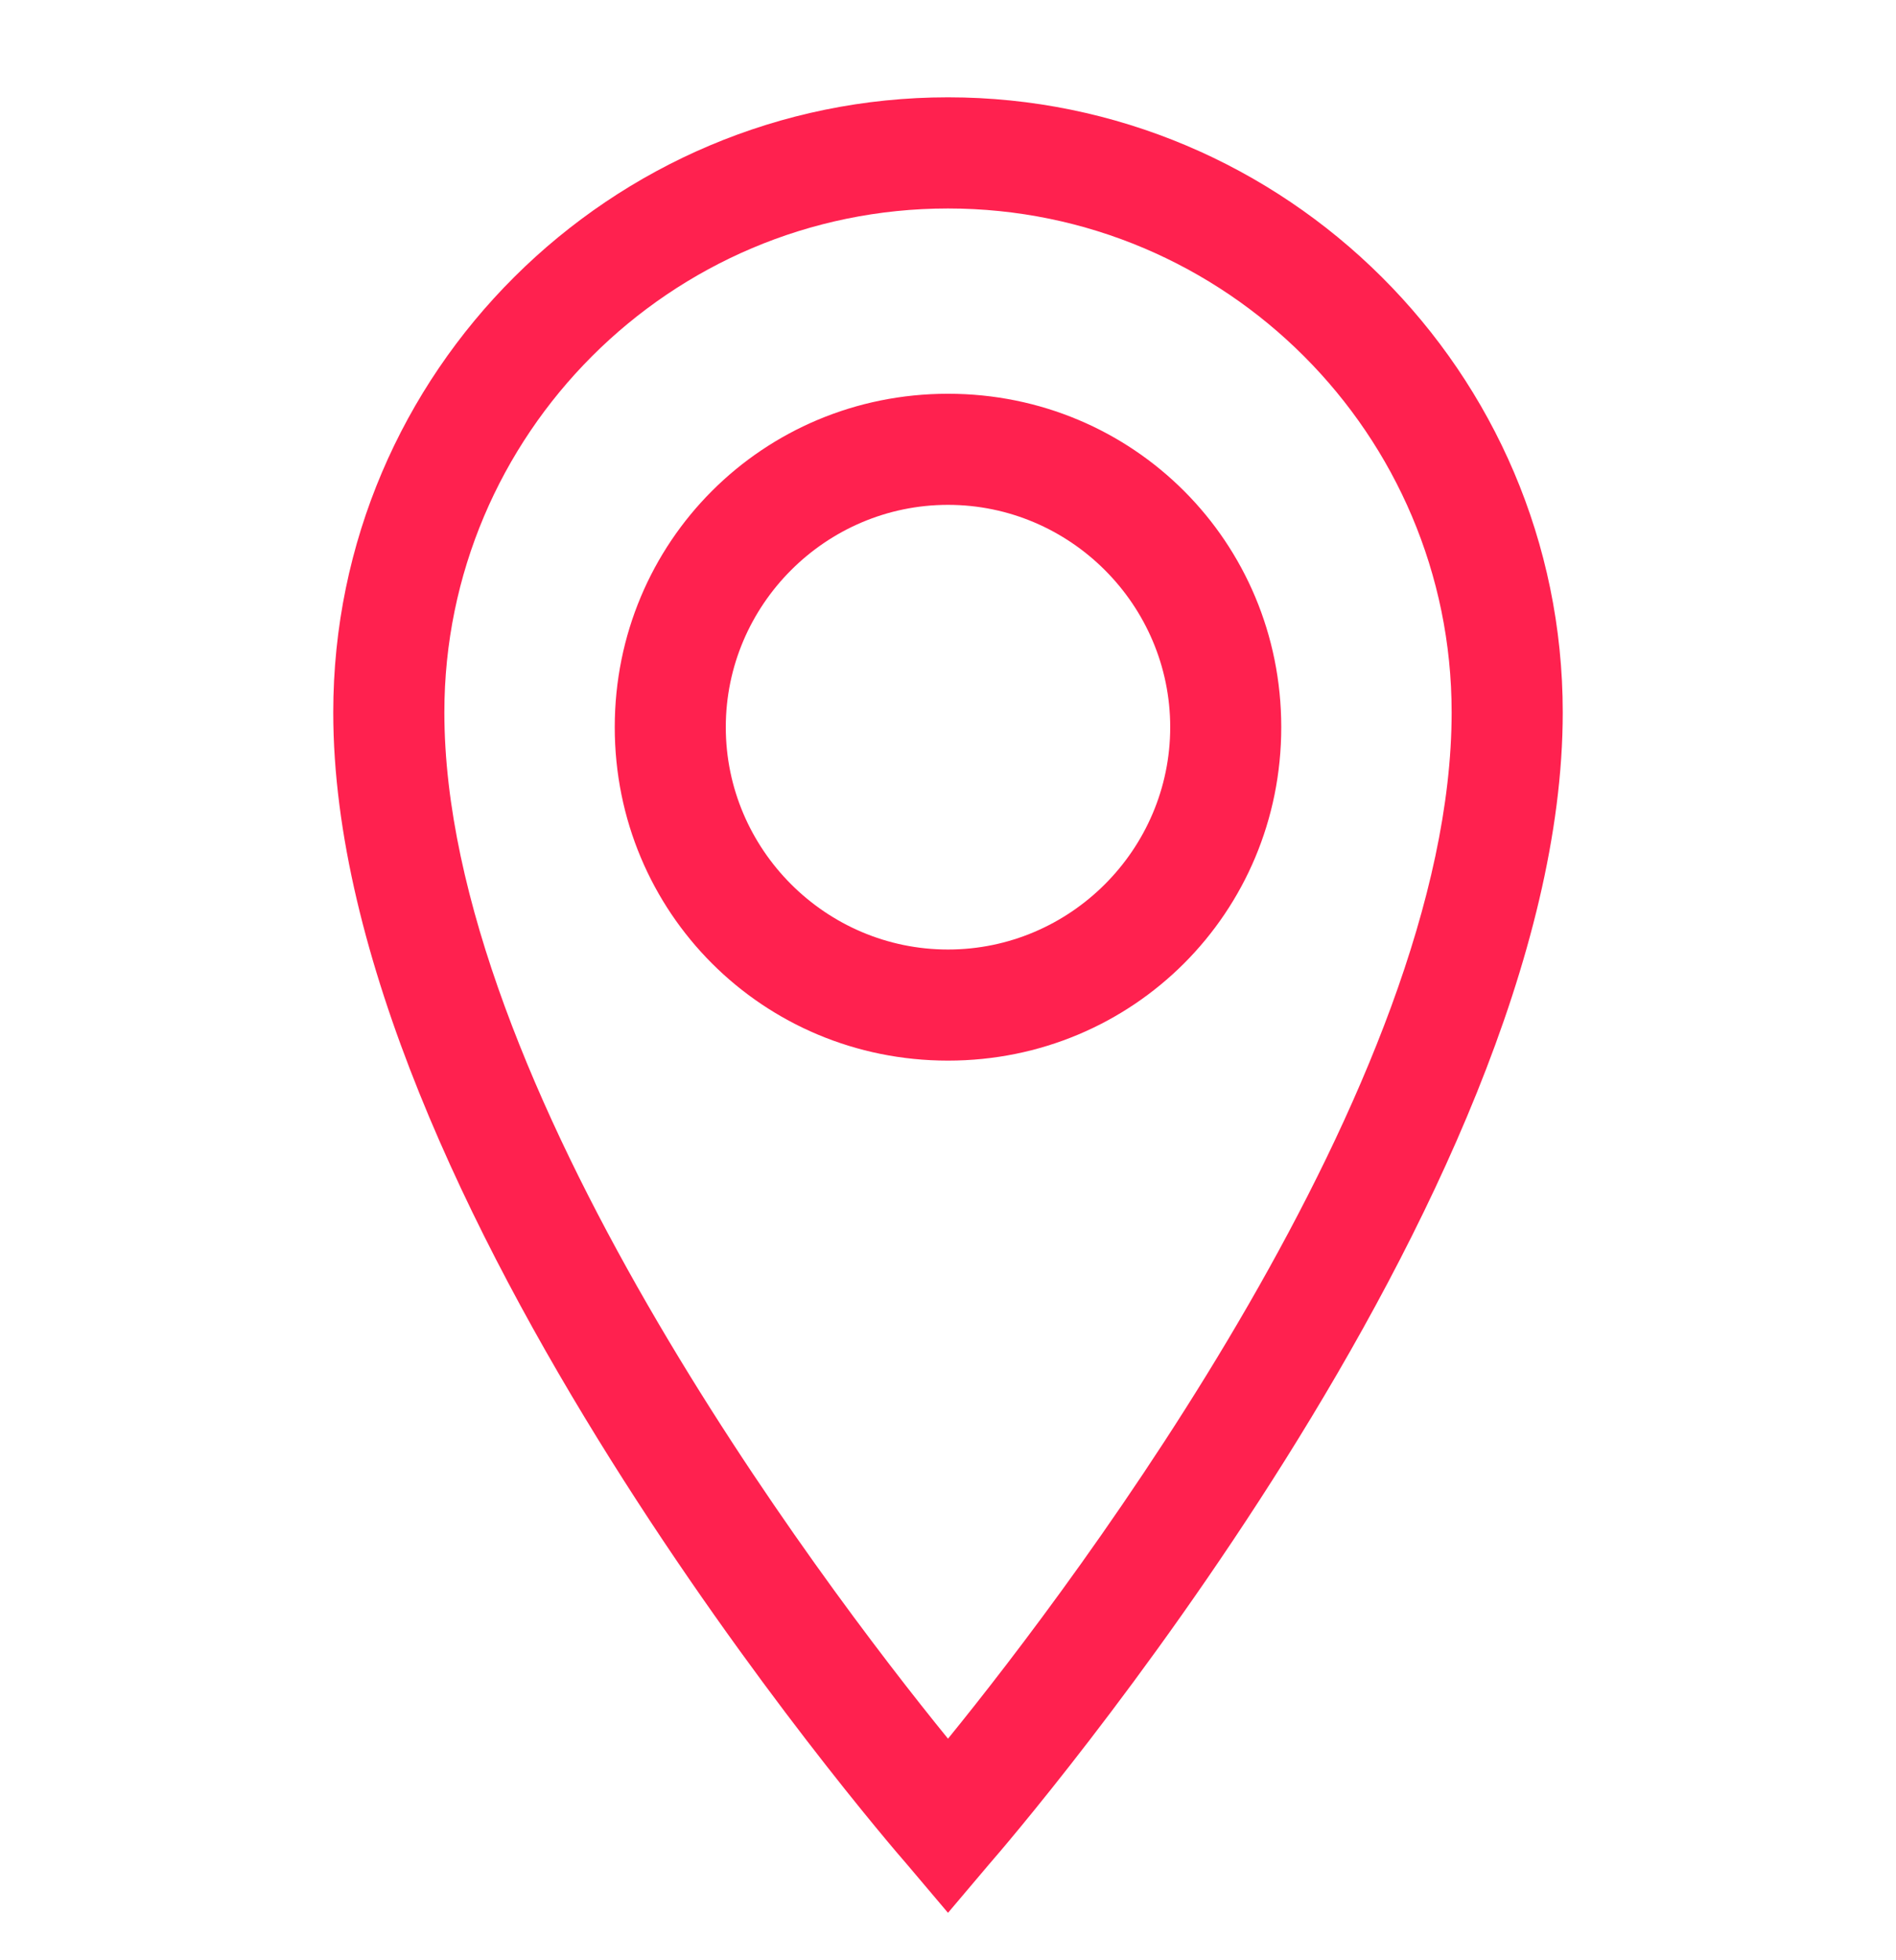 <svg width="30" height="31" viewBox="0 0 30 31" fill="none" xmlns="http://www.w3.org/2000/svg">
<g id="Icon" clip-path="url(#clip0_3_220)">
<path id="Vector" d="M15 1.539C9.668 1.539 5.273 5.875 5.273 11.266C5.273 18.941 13.945 29.02 14.355 29.488L15 30.25L15.645 29.488C16.055 29.02 24.727 18.941 24.727 11.266C24.727 5.875 20.332 1.539 15 1.539ZM15 27.496C12.949 24.977 7.031 17.125 7.031 11.266C7.031 6.871 10.605 3.297 15 3.297C19.395 3.297 22.969 6.871 22.969 11.266C22.969 17.125 17.051 24.977 15 27.496ZM15 6.227C12.07 6.227 9.727 8.57 9.727 11.5C9.727 14.43 12.07 16.773 15 16.773C17.93 16.773 20.273 14.43 20.273 11.5C20.273 8.57 17.93 6.227 15 6.227ZM15 15.016C13.066 15.016 11.484 13.434 11.484 11.5C11.484 9.566 13.066 7.984 15 7.984C16.934 7.984 18.516 9.566 18.516 11.5C18.516 13.434 16.934 15.016 15 15.016Z" fill="#FF214F"/>
</g>
<defs>
<clipPath id="clip0_3_220">
<rect width="30" height="30" fill="white" transform="matrix(1 0 0 -1 0 30.66)"/>
</clipPath>
</defs>
</svg>
